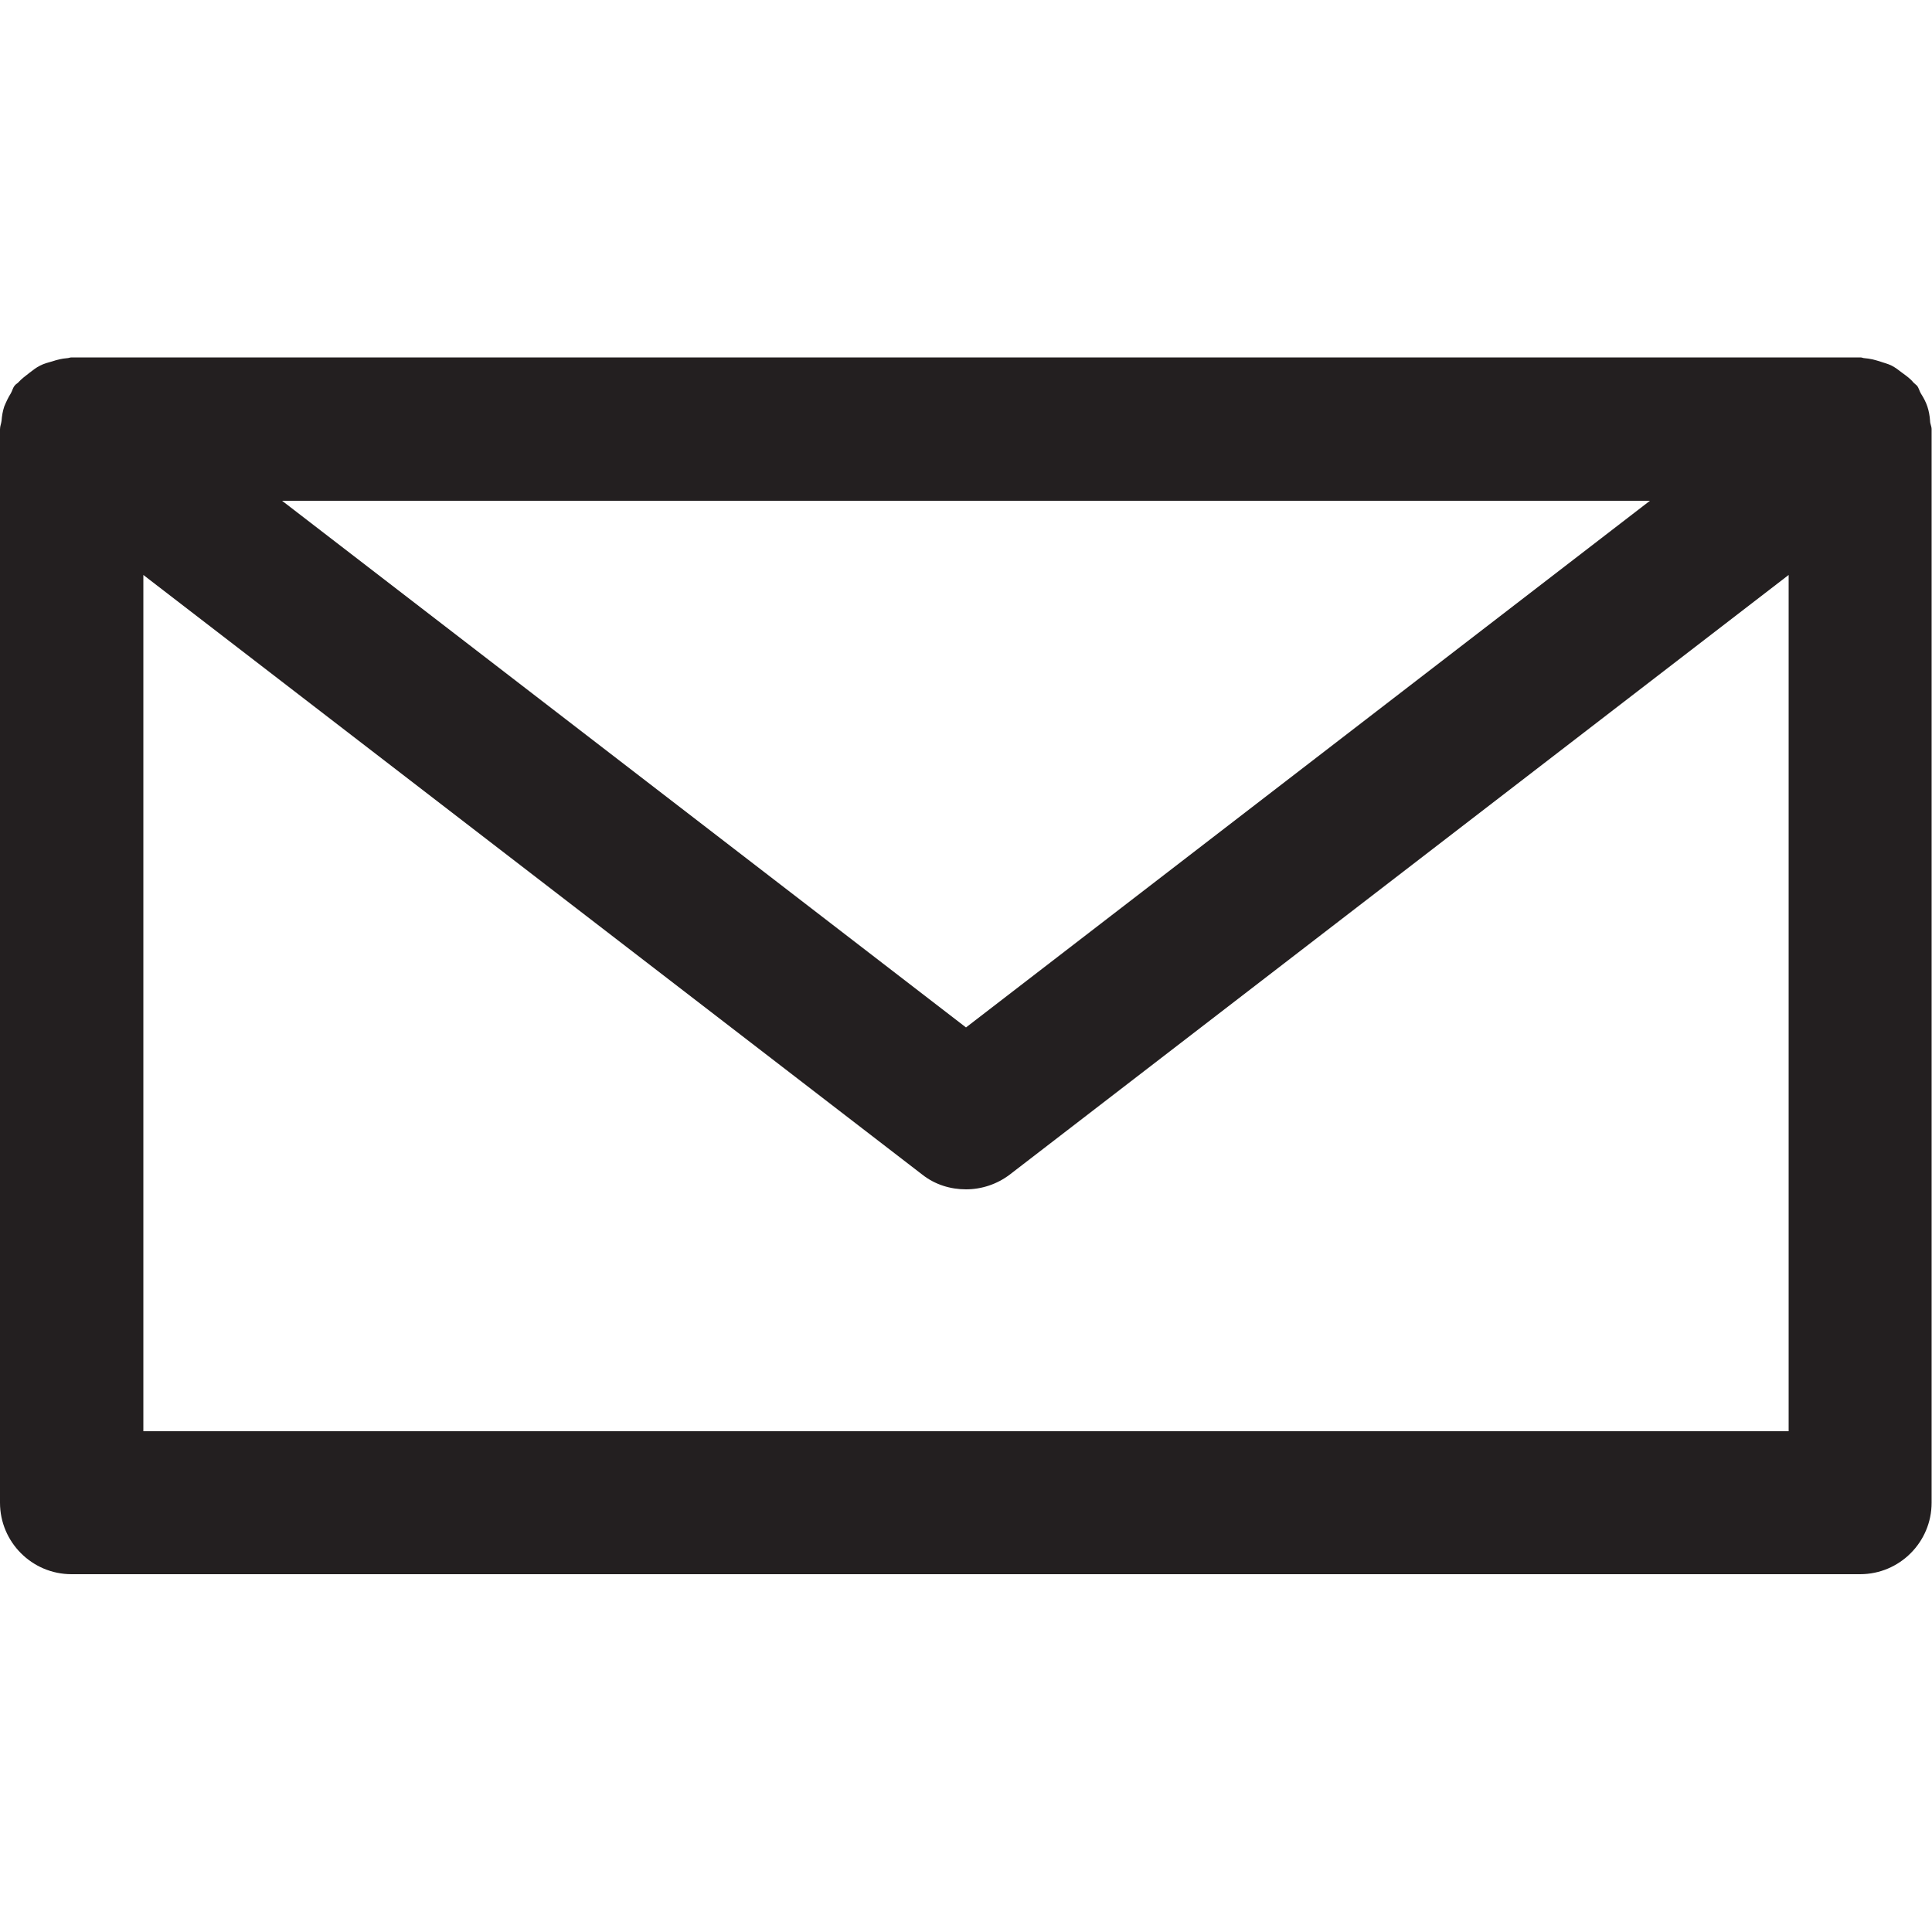 <?xml version="1.0" encoding="utf-8"?>
<!-- Generator: Adobe Illustrator 17.1.0, SVG Export Plug-In . SVG Version: 6.00 Build 0)  -->
<!DOCTYPE svg PUBLIC "-//W3C//DTD SVG 1.1 Basic//EN" "http://www.w3.org/Graphics/SVG/1.1/DTD/svg11-basic.dtd">
<svg version="1.1" baseProfile="basic" id="Arrow_1_"
	 xmlns="http://www.w3.org/2000/svg" xmlns:xlink="http://www.w3.org/1999/xlink" x="0px" y="0px" width="500px" height="500px"
	 viewBox="0 0 500 500" xml:space="preserve">
<path fill="#231F20" d="M18.5,407.4h462.9c10.2,0,18.5-8.3,18.5-18.5V111.1c0-0.8-0.4-1.4-0.4-2.2c-0.1-1.3-0.3-2.5-0.7-3.7
	c-0.4-1.2-1-2.3-1.7-3.4c-0.4-0.7-0.5-1.4-1-2c-0.3-0.3-0.6-0.5-0.9-0.8c-0.8-1-1.8-1.7-2.9-2.5c-0.9-0.7-1.8-1.4-2.8-1.9
	c-1-0.5-2-0.7-3.1-1.1c-1.3-0.4-2.5-0.7-3.8-0.8c-0.4,0-0.7-0.2-1.1-0.2H18.5c-0.4,0-0.8,0.2-1.2,0.2c-1.3,0.1-2.5,0.4-3.7,0.8
	c-1.1,0.3-2.2,0.6-3.2,1.1s-1.9,1.2-2.8,1.9c-1,0.8-2,1.5-2.9,2.5c-0.3,0.3-0.6,0.4-0.9,0.8c-0.5,0.6-0.6,1.3-1,2
	c-0.7,1.1-1.2,2.2-1.7,3.4c-0.4,1.2-0.6,2.4-0.7,3.7c-0.1,0.8-0.4,1.4-0.4,2.2v277.8C0,399.1,8.3,407.4,18.5,407.4z M37.1,370.3
	V148.8l201.6,155.2c3.3,2.6,7.3,3.8,11.3,3.8c4,0,8-1.3,11.3-3.8l201.6-155.2v221.6H37.1z M73,129.6h354L250,265.9L73,129.6z"/>
</svg>
